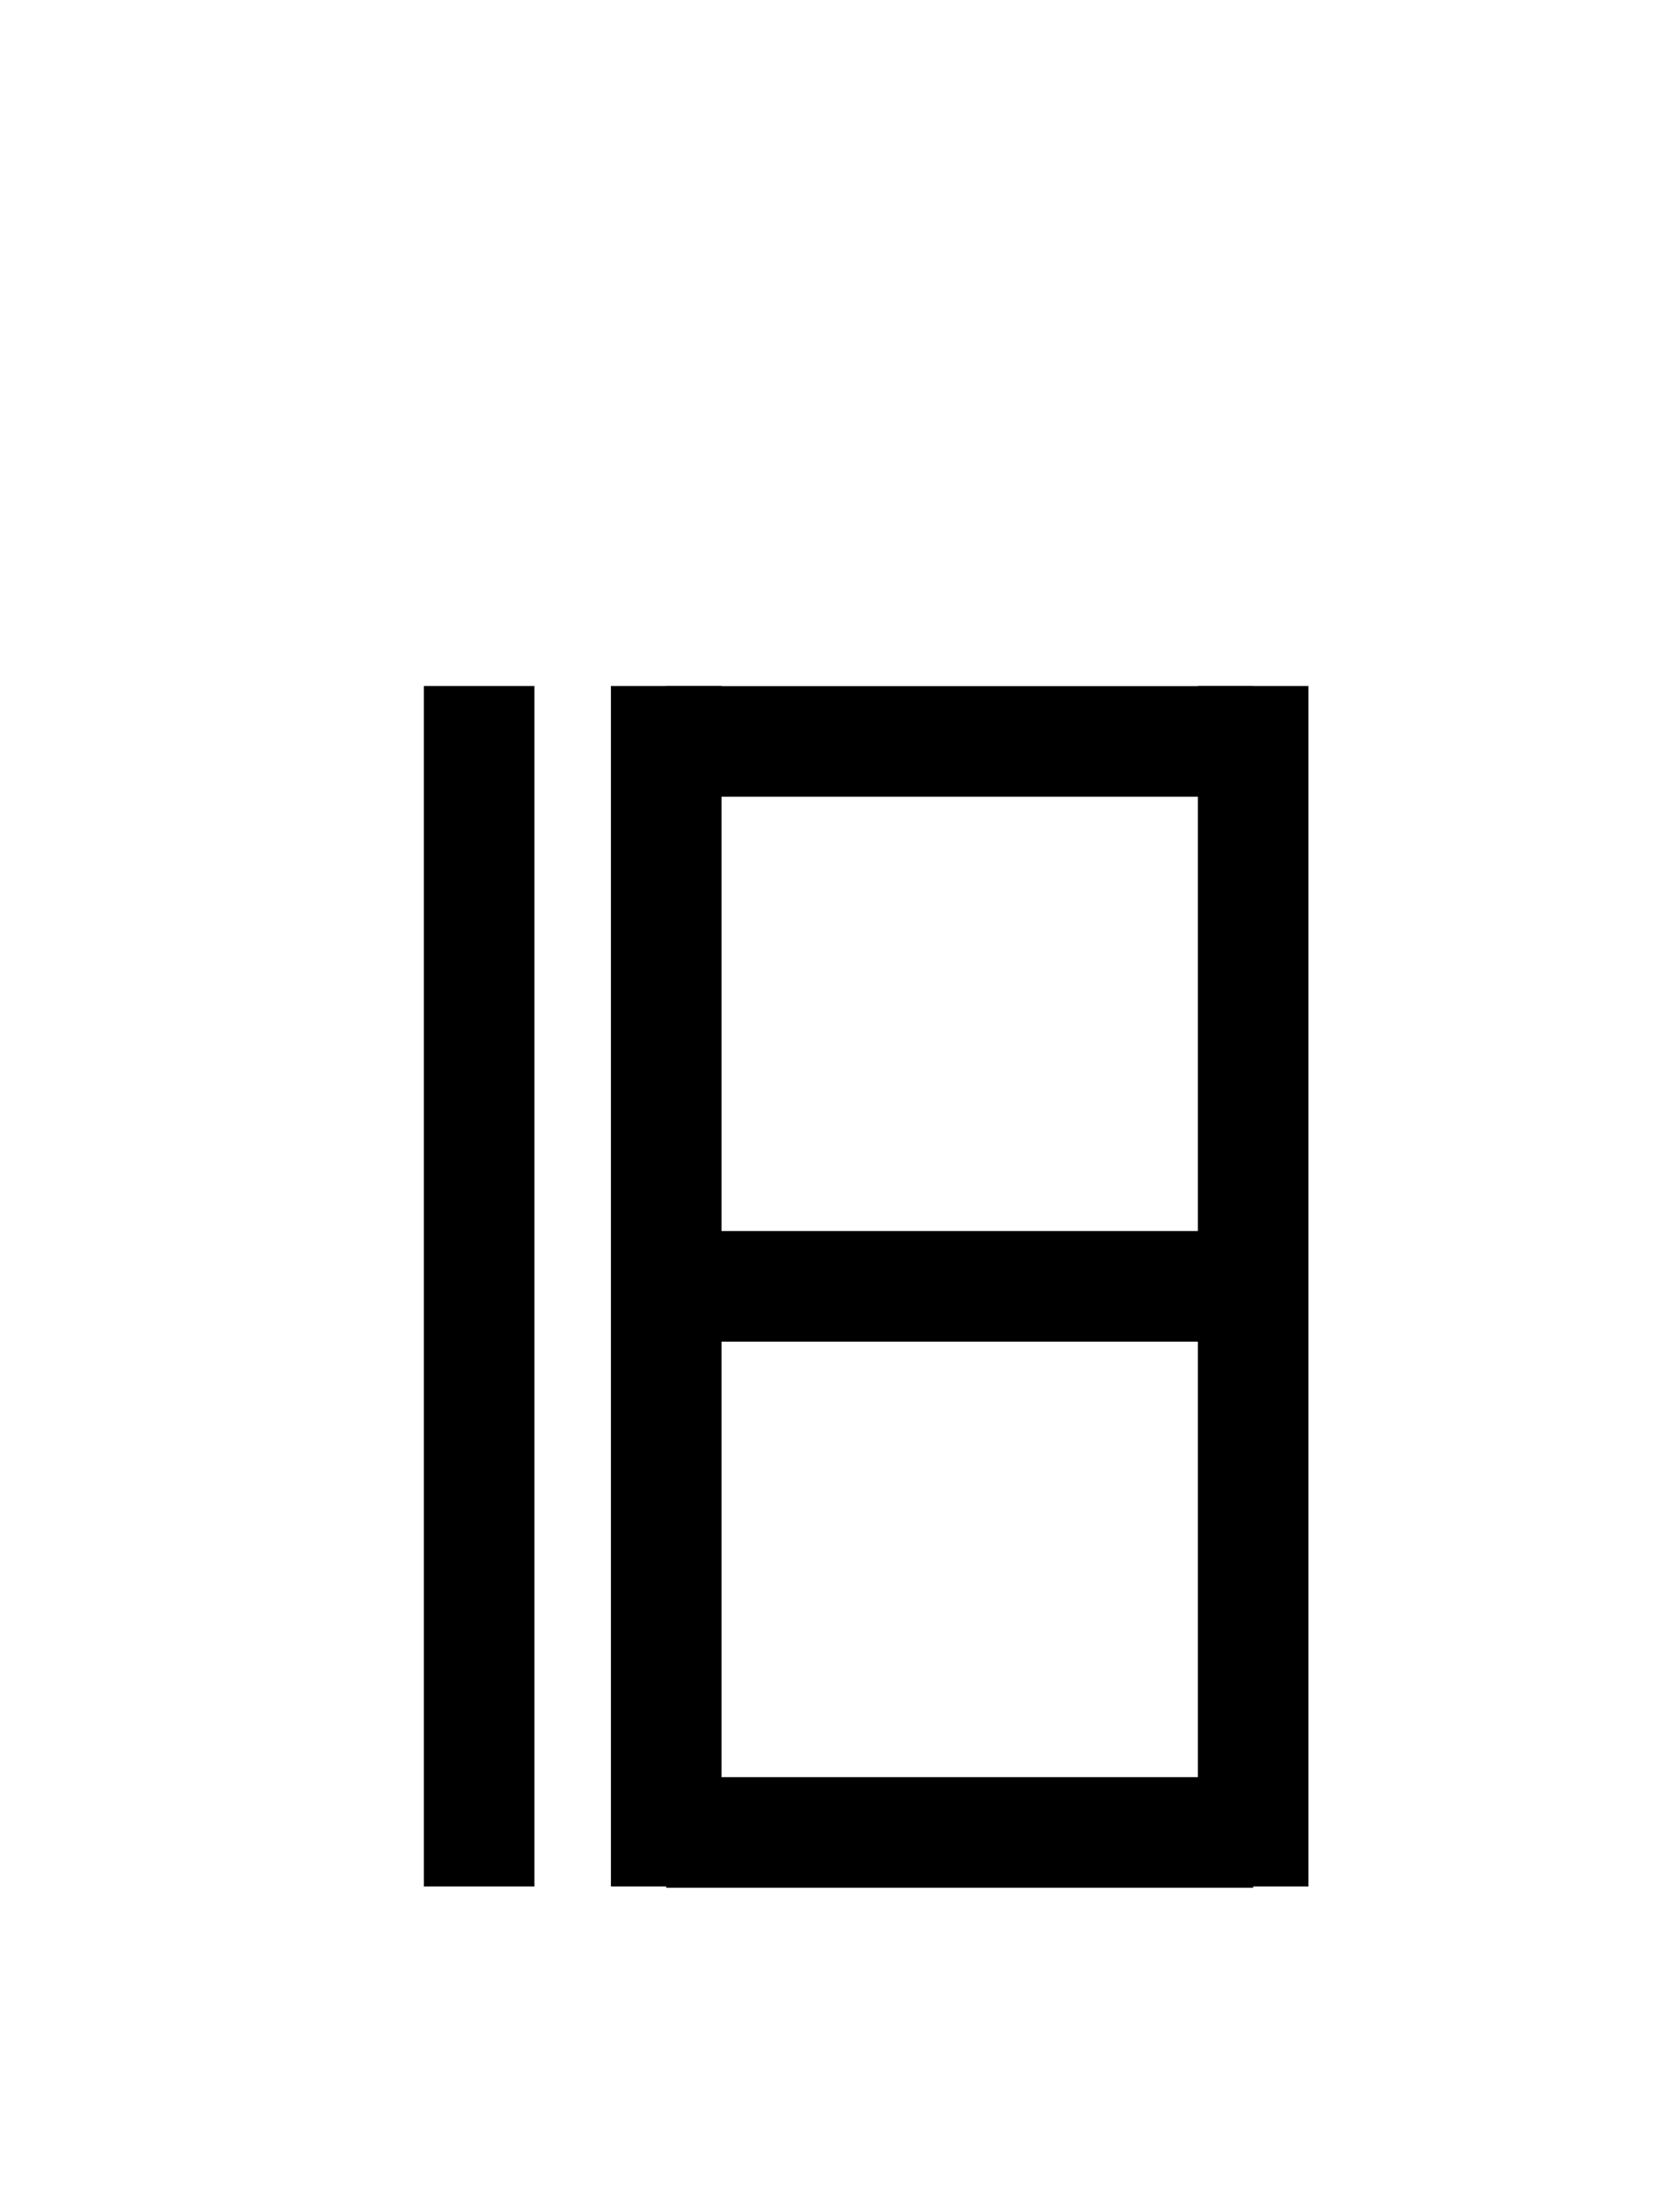 <?xml version="1.0" encoding="UTF-8"?>
<svg id="a" data-name="레이어 1" xmlns="http://www.w3.org/2000/svg" width="14.583" height="19.077" viewBox="0 0 14.583 19.077">
  <rect x="3.679" y="5.953" width=".96" height="10.418" stroke-width="0"/>
  <g>
    <rect x="5.303" y="5.953" width=".96" height="10.418" stroke-width="0"/>
    <rect x="10.398" y="5.953" width=".96" height="10.418" stroke-width="0"/>
    <rect x="7.851" y="8.615" width=".96" height="5.095" transform="translate(19.493 2.832) rotate(90)" stroke-width="0"/>
    <rect x="7.851" y="13.355" width=".96" height="5.095" transform="translate(24.233 7.571) rotate(90)" stroke-width="0"/>
    <rect x="7.851" y="3.886" width=".96" height="5.095" transform="translate(14.764 -1.897) rotate(90)" stroke-width="0"/>
  </g>
</svg>